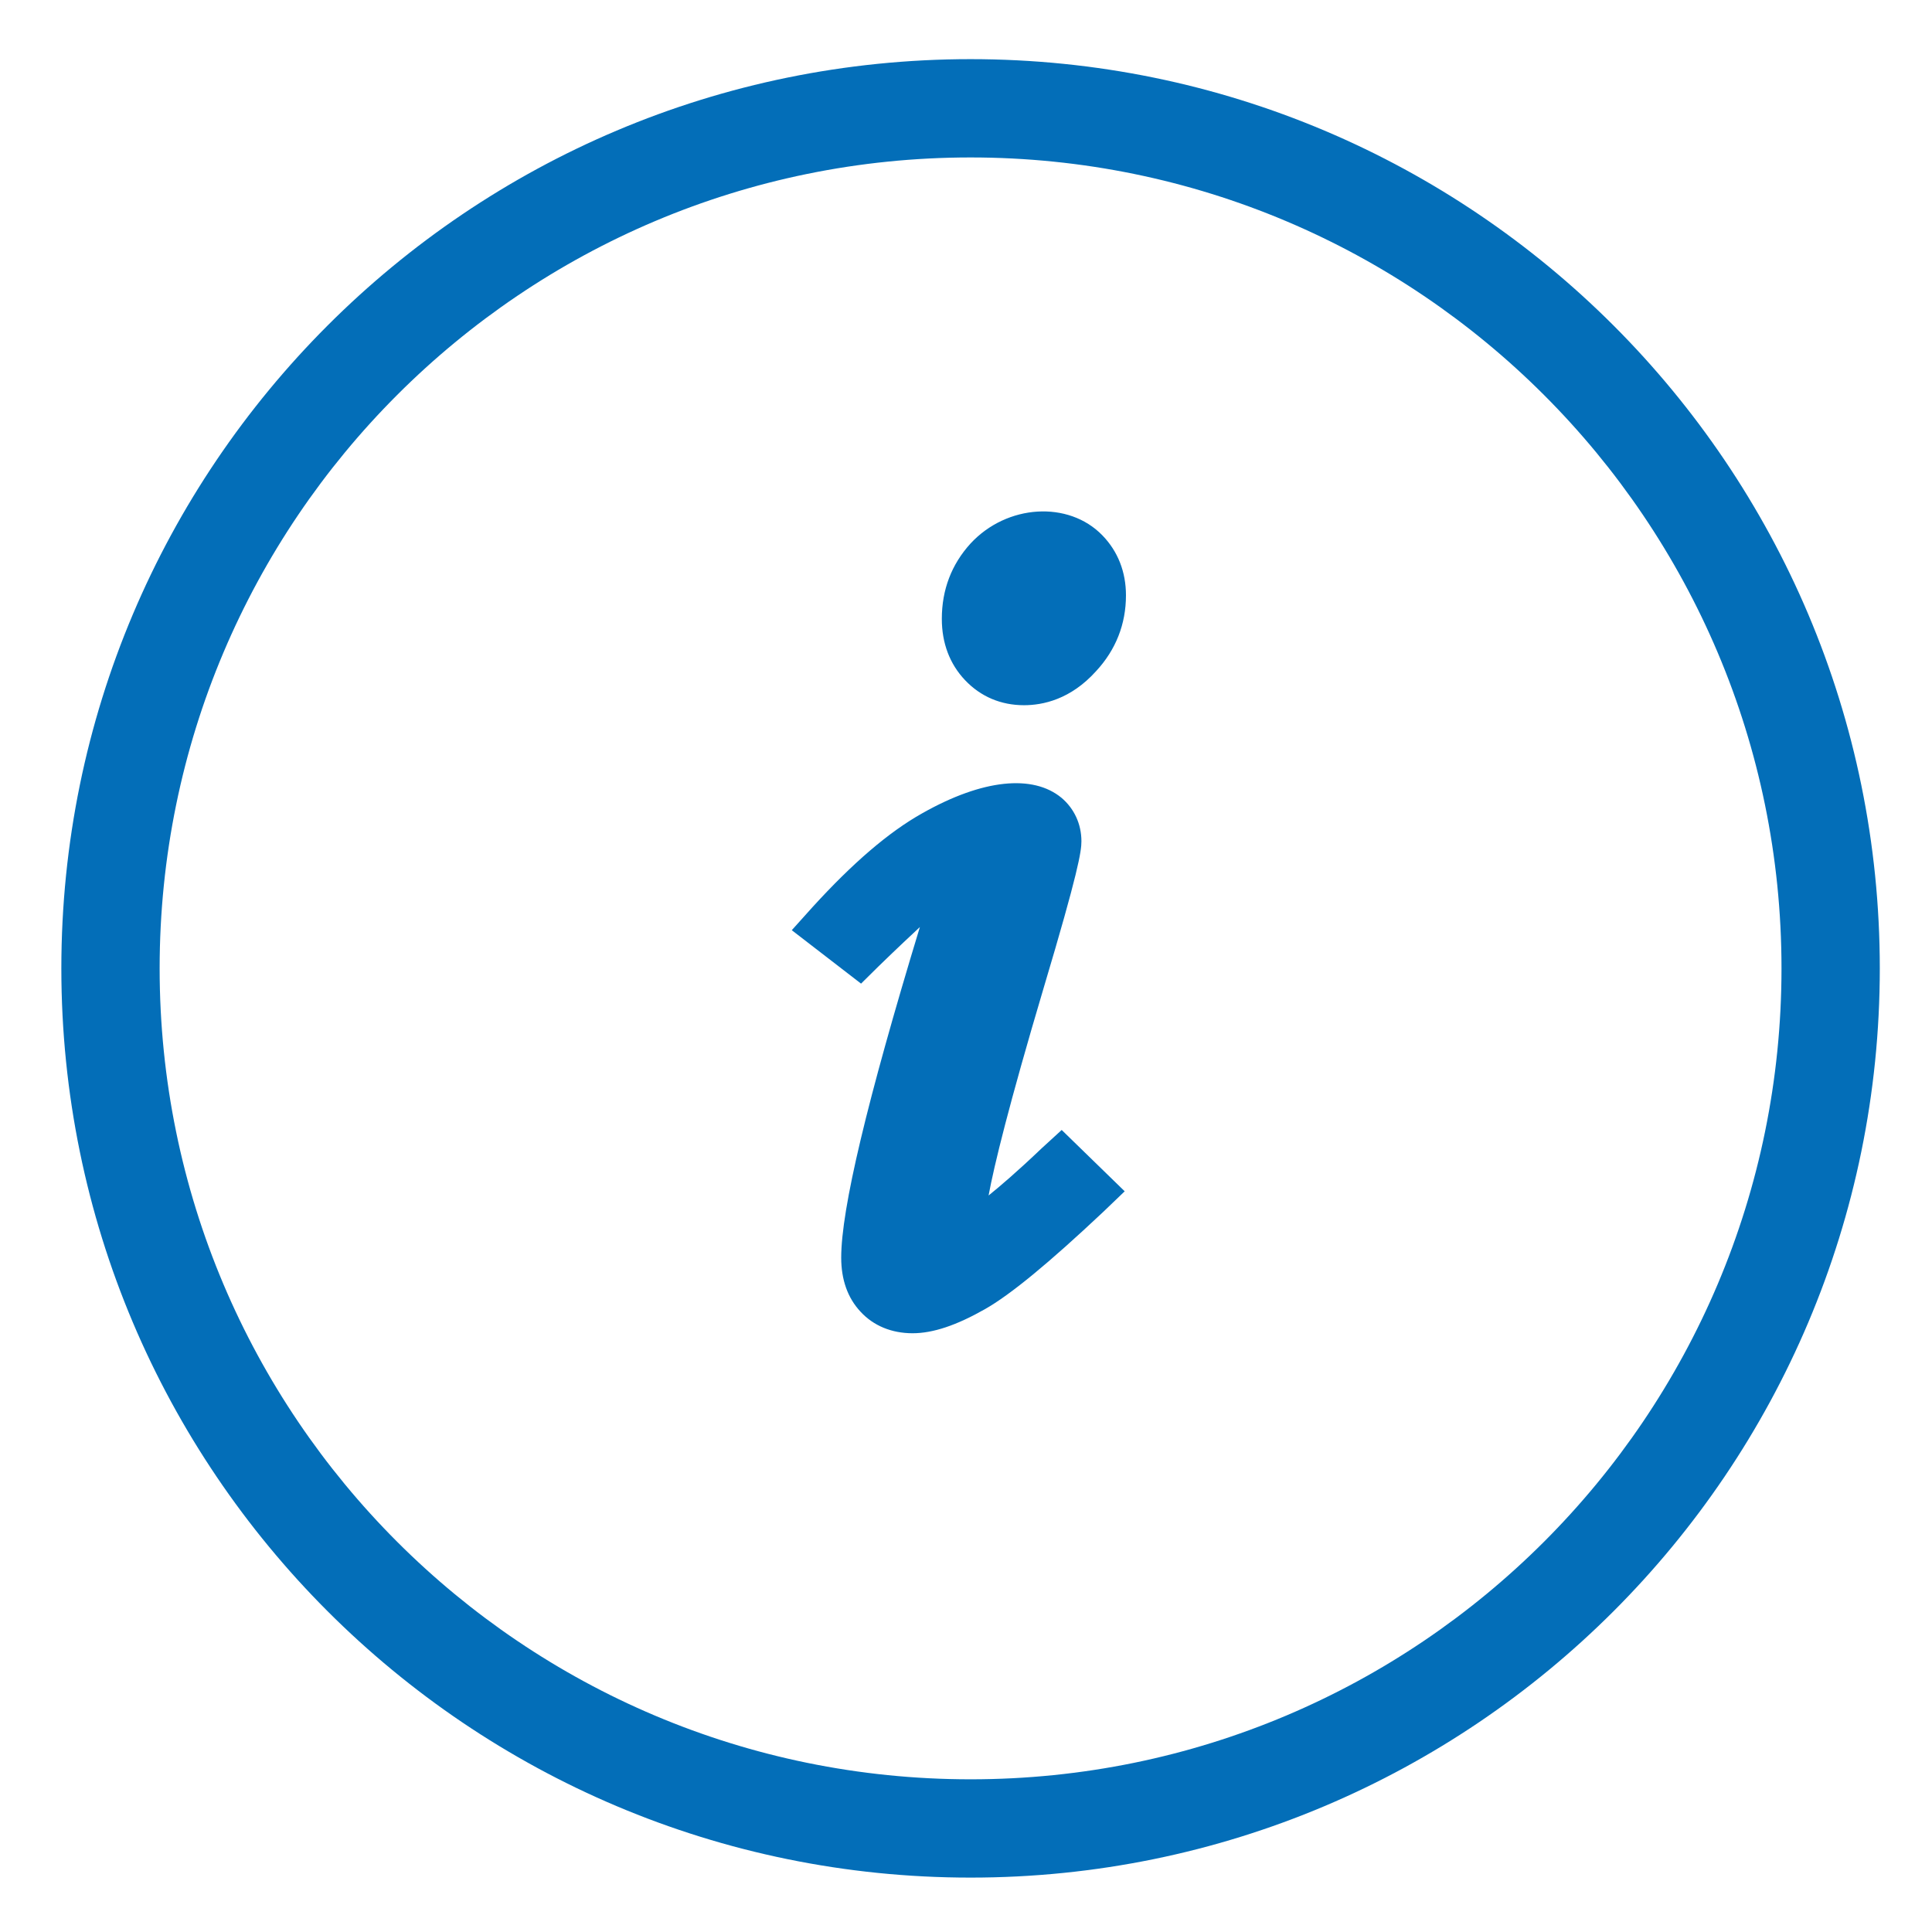 <?xml version="1.0" standalone="no"?><!DOCTYPE svg PUBLIC "-//W3C//DTD SVG 1.1//EN" "http://www.w3.org/Graphics/SVG/1.1/DTD/svg11.dtd"><svg t="1574653150391" class="icon" viewBox="0 0 1024 1024" version="1.1" xmlns="http://www.w3.org/2000/svg" p-id="6097" xmlns:xlink="http://www.w3.org/1999/xlink" width="18" height="18"><defs><style type="text/css"></style></defs><path d="M514.423 31.351c-266.151 0-481.909 215.758-481.909 481.909s215.758 481.909 481.909 481.909 481.909-215.758 481.909-481.909-215.758-481.909-481.909-481.909zM514.423 943.071c-237.377 0-429.81-192.433-429.81-429.81s192.433-429.81 429.81-429.81 429.81 192.433 429.81 429.81-192.432 429.81-429.81 429.81zM514.448 288.022c-10.076 11.052-15.262 24.482-15.262 39.983 0 12.757 4.146 23.889 12.304 32.489 8.302 8.758 19.044 13.281 31.268 13.281 9.933 0 24.682-3.04 38.169-18.028 10.524-11.35 15.858-25.001 15.858-40.206 0-12.46-4.301-23.361-12.527-31.821-17.936-18.465-50.541-16.465-69.809 4.304zM551.958 608.765c-12.918 12.311-21.963 20.01-27.986 24.87 2.955-15.951 10.641-47.588 29.152-109.891 18.451-61.749 20.052-72.525 20.052-77.82 0-9.234-3.879-17.424-10.583-23.086-15.067-12.439-41.637-9.973-73.74 8.19-17.898 10.035-36.902 26.411-58.126 49.682l-11.069 12.311 36.72 28.319 9.407-9.296c10.211-9.913 17.158-16.375 21.773-20.687-28.048 92.224-41.699 149.537-41.699 175.213 0 11.634 3.383 21.302 10.211 28.628 6.891 7.508 16.544 11.453 27.618 11.453 10.822 0 23.245-4.188 38.317-12.746 13.59-7.693 34.009-24.565 62.551-51.404l11.561-11.085-33.394-32.507-10.764 9.854z" p-id="6098" fill="#036EB8"></path></svg>